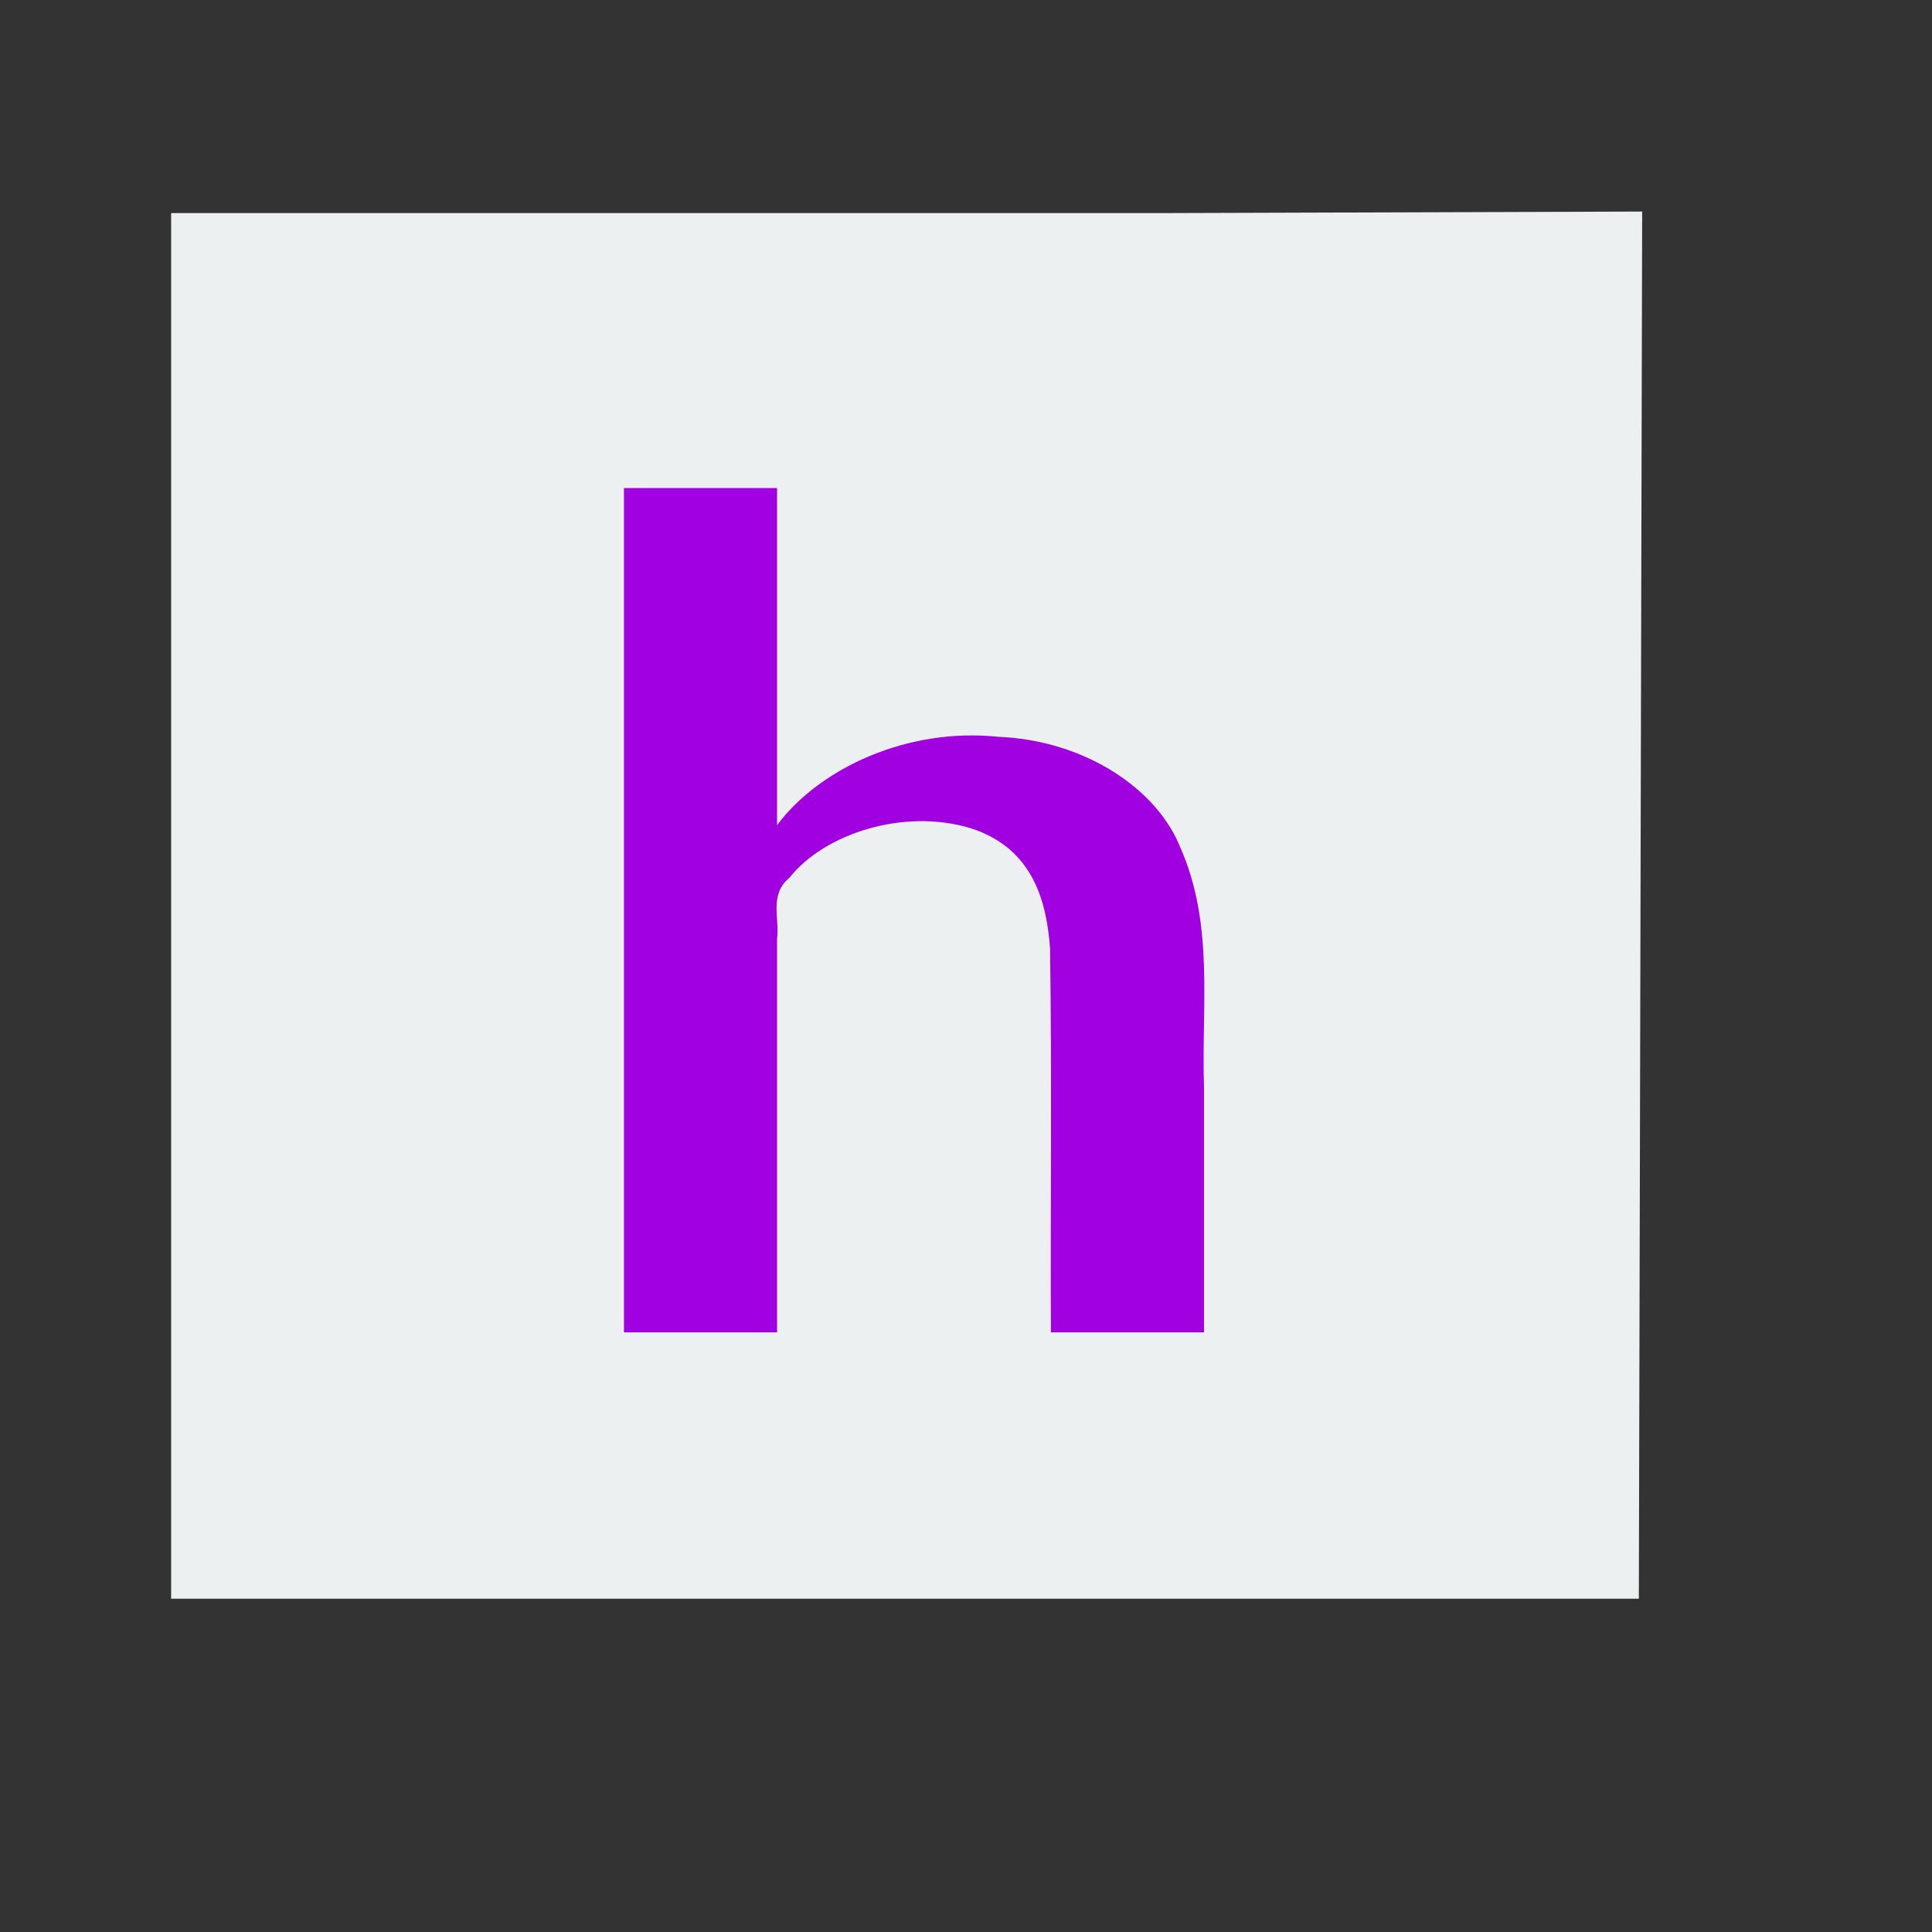 <?xml version="1.0" encoding="UTF-8" standalone="no"?>
<!-- Created using Karbon, part of Calligra: http://www.calligra.org/karbon -->

<svg
   xmlns:dc="http://purl.org/dc/elements/1.1/"
   xmlns:cc="http://creativecommons.org/ns#"
   xmlns:rdf="http://www.w3.org/1999/02/22-rdf-syntax-ns#"
   xmlns:svg="http://www.w3.org/2000/svg"
   xmlns="http://www.w3.org/2000/svg"
   xmlns:sodipodi="http://sodipodi.sourceforge.net/DTD/sodipodi-0.dtd"
   xmlns:inkscape="http://www.inkscape.org/namespaces/inkscape"
   width="38.4pt"
   height="38.4pt"
   id="svg2"
   version="1.1"
   inkscape:version="0.48.4 r9939"
   sodipodi:docname="text-x-chdr.svg">
  <rect width="100%" height="100%" fill="#333333" stroke="none"/>
  <sodipodi:namedview
     pagecolor="#ffffff"
     bordercolor="#666666"
     borderopacity="1"
     objecttolerance="10"
     gridtolerance="10"
     guidetolerance="10"
     inkscape:pageopacity="0"
     inkscape:pageshadow="2"
     inkscape:window-width="661"
     inkscape:window-height="480"
     id="namedview13"
     showgrid="false"
     inkscape:zoom="13.039133"
     inkscape:cx="25.016949"
     inkscape:cy="20.580719"
     inkscape:window-x="0"
     inkscape:window-y="55"
     inkscape:window-maximized="0"
     inkscape:current-layer="svg2" />
  <defs
     id="defs4" />
  <g
     id="layer1"
     transform="matrix(1.144,0,0,0.918,-3.473,1.975)">
    <path
       id="rect4090"
       transform="translate(7,4)"
       d="M 0,0 0,40 34,40 34.077,-0.044 23,0 z"
       inkscape:connector-curvature="0"
       style="fill:#ecf0f1"
       sodipodi:nodetypes="cccccc" />
    <path
       style="font-size:32px;font-style:normal;font-variant:normal;font-weight:normal;font-stretch:condensed;text-align:start;line-height:100%;writing-mode:lr-tb;text-anchor:start;fill:#a100e1;font-family:Roboto Condensed;-inkscape-font-specification:'Roboto Condensed, Condensed'"
       d="m 21.036,21.671 c 0.977,-1.633 3.01,-2.829 5.129,-2.552 2,0.102 3.667,1.5 4.209,3.182 0.799,2.241 0.489,4.615 0.553,6.928 0,2.361 0,4.722 0,7.083 -1.182,0 -2.365,0 -3.547,0 -0.012,-3.69 0.024,-7.381 -0.019,-11.07 -0.074,-1.291 -0.36,-2.892 -1.833,-3.482 -1.56,-0.591 -3.391,0.154 -4.202,1.423 -0.479,0.496 -0.227,1.168 -0.289,1.762 0,3.789 0,7.578 0,11.367 -1.182,0 -2.365,0 -3.547,0 0,-8.125 0,-16.25 0,-24.375 1.182,0 2.365,0 3.547,0 0,3.245 0,6.49 0,9.734 z"
       id="shape0"
       inkscape:connector-curvature="0" />
  </g>
</svg>
